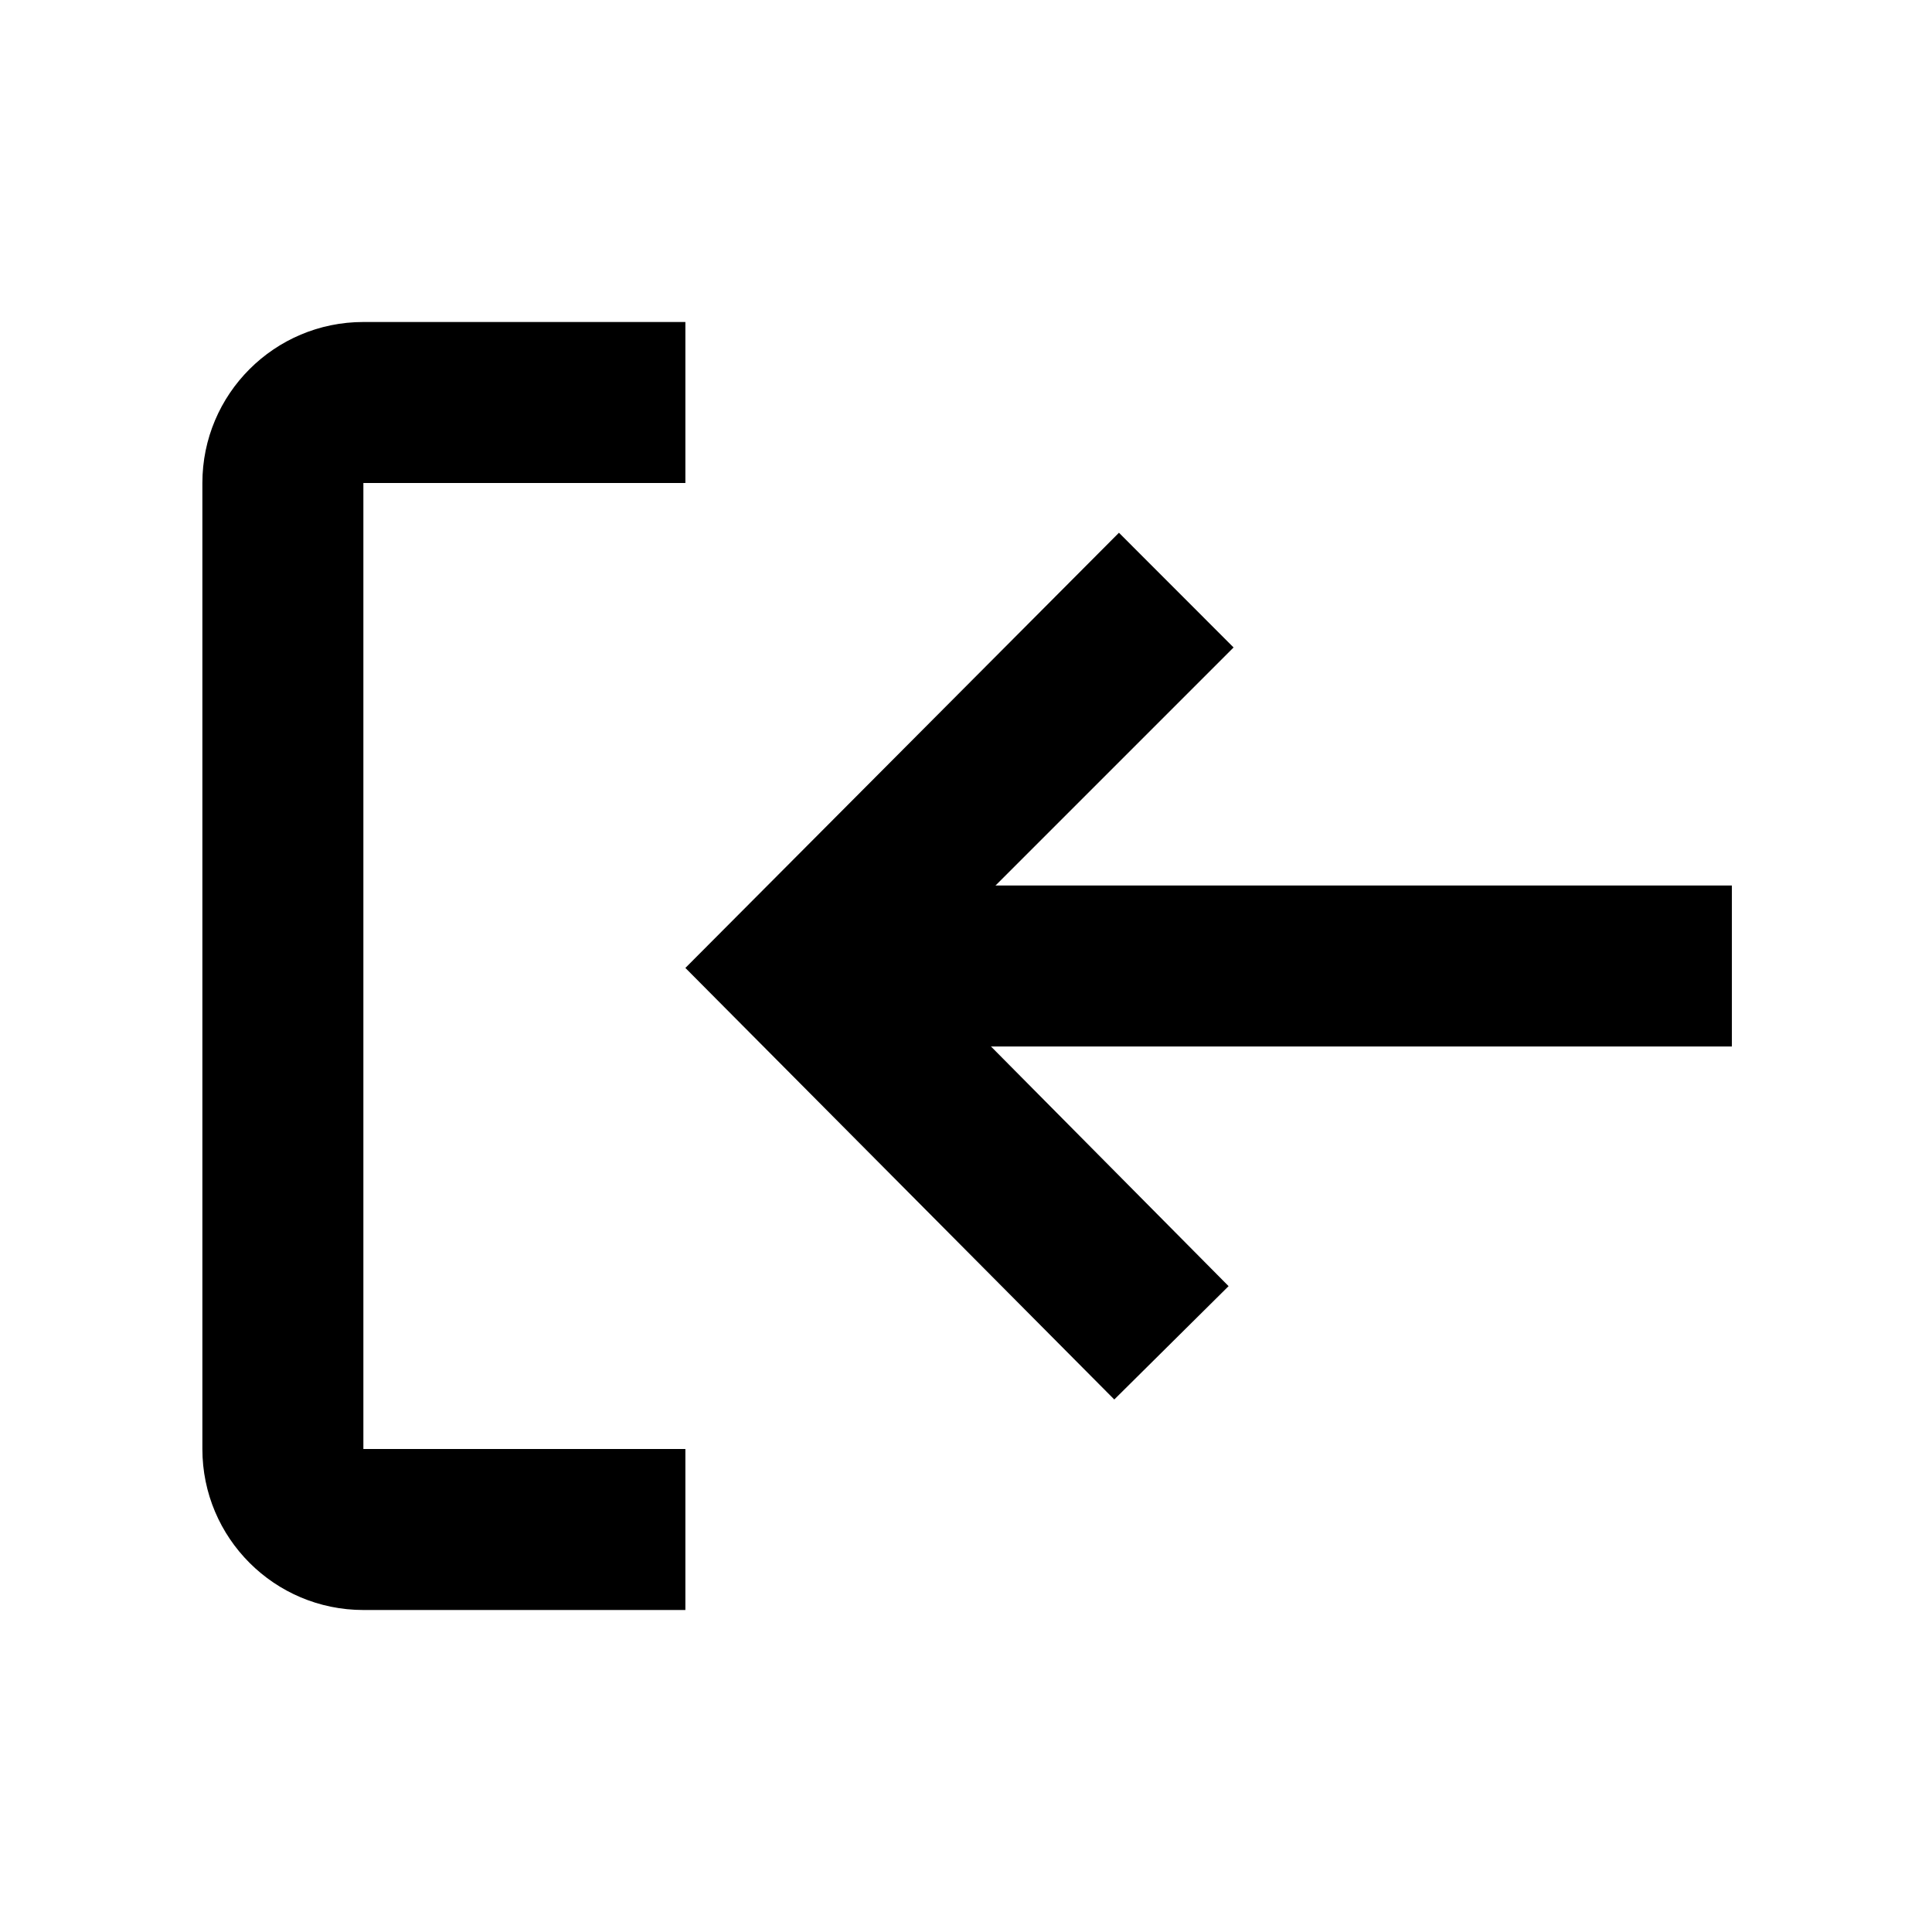 <svg width="24" height="24" viewBox="0 0 24 24" fill="none" xmlns="http://www.w3.org/2000/svg">
  <path d="M8.514 20H4.514C3.41 20 2.514 19.105 2.514 18V6C2.514 4.895 3.41 4 4.514 4H8.514V6H4.514V18H8.514V20Z" fill="currentColor"/>
  <path d="M13.842 17.385L15.262 15.977L11.343 12.024L15.324 8.043L13.9 6.618L8.514 12.024L13.842 17.385Z" fill="currentColor"/>
  <path d="M21.514 13H10.514V11H21.514V13Z" fill="currentColor"/>
</svg>
